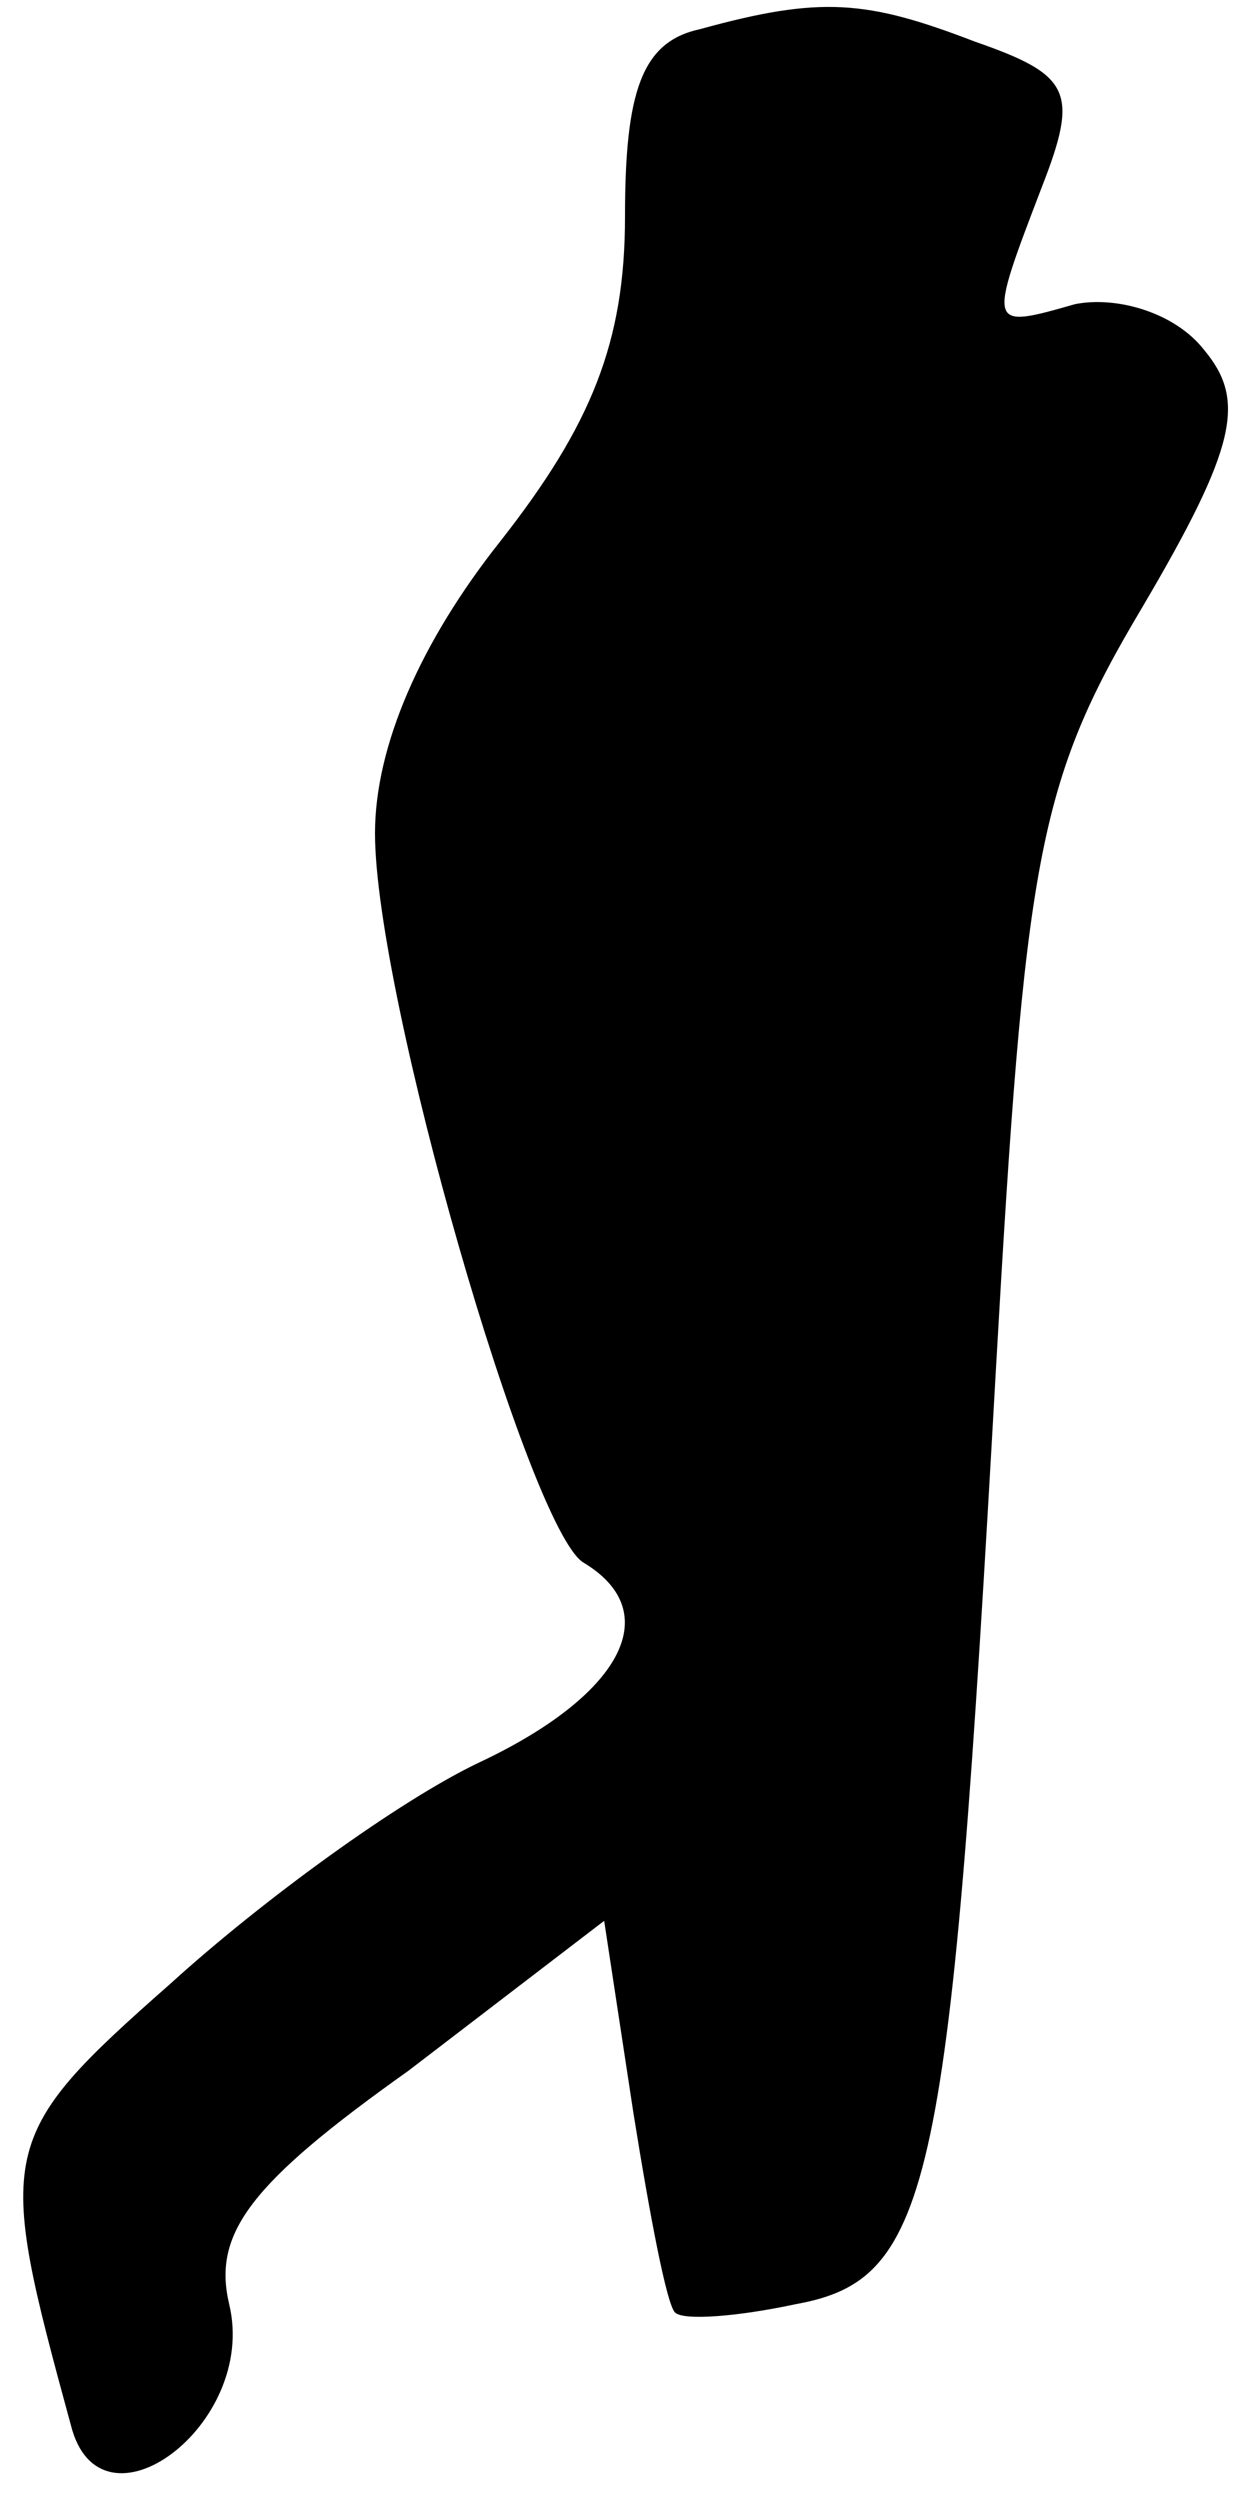 <?xml version="1.0" standalone="no"?>
<!DOCTYPE svg PUBLIC "-//W3C//DTD SVG 20010904//EN"
 "http://www.w3.org/TR/2001/REC-SVG-20010904/DTD/svg10.dtd">
<svg version="1.0" xmlns="http://www.w3.org/2000/svg"
 width="30pt" height="60pt" viewBox="0 0 30 60"
 preserveAspectRatio="xMidYMid meet">
<g transform="translate(0,60) scale(0.1,-0.1)"
fill="#000000" stroke="none">
<path fill="#000000" stroke="none" d="M168 593 c-14 -3 -18 -15 -18 -45 0
-30 -8 -50 -30 -78 -19 -24 -30 -49 -30 -70 0 -39 37 -167 50 -175 20 -12 9
-32 -25 -48 -19 -9 -52 -33 -74 -53 -42 -37 -42 -40 -24 -106 7 -28 45 0 38
29 -4 17 5 29 43 56 l47 36 7 -46 c4 -25 8 -46 10 -48 2 -2 15 -1 29 2 33 6
37 28 48 224 7 123 10 141 35 183 23 39 25 50 15 62 -7 9 -21 13 -31 11 -21
-6 -21 -6 -8 28 9 23 7 27 -16 35 -26 10 -37 11 -66 3z"/>
</g>
</svg>
